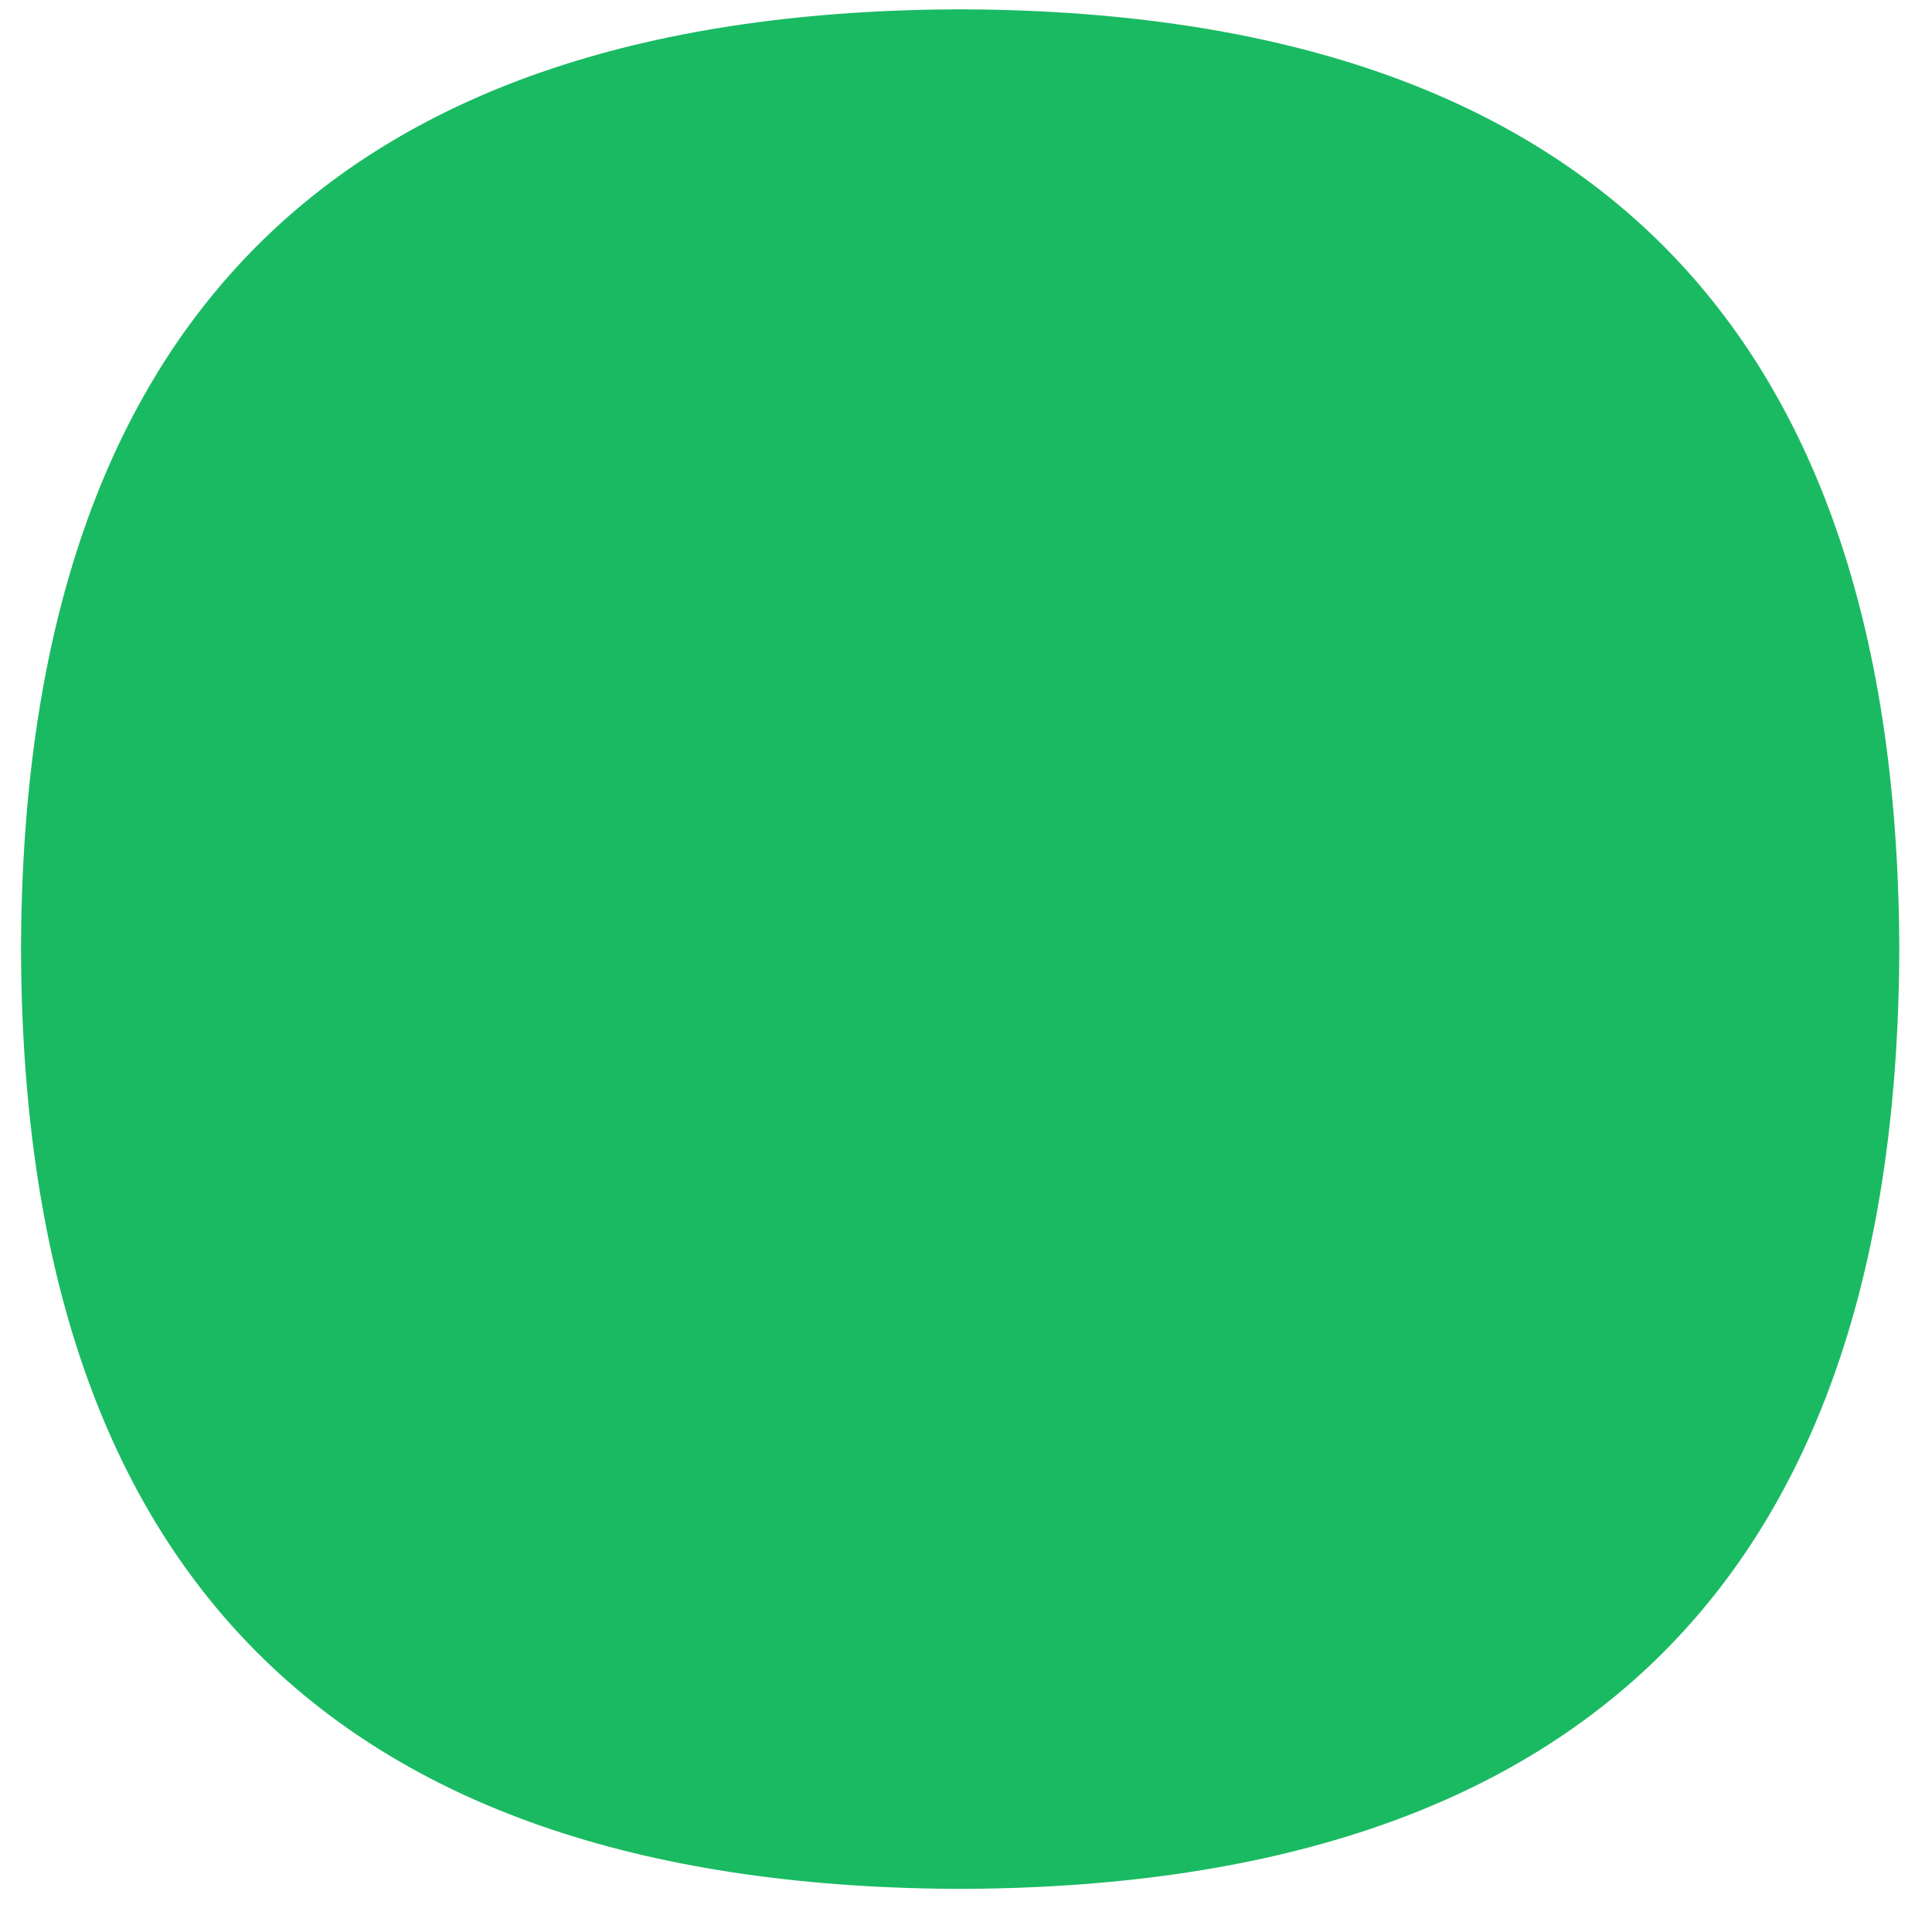 ﻿<?xml version="1.0" encoding="utf-8"?>
<svg version="1.1" xmlns:xlink="http://www.w3.org/1999/xlink" width="16px" height="16px" xmlns="http://www.w3.org/2000/svg">
  <g transform="matrix(1 0 0 1 -149 -413 )">
    <path d="M 0.174 7.903  C 0.174 2.686  2.783 0.077  8 0.077  L 7.903 0.077  C 13.121 0.077  15.729 2.686  15.729 7.903  L 15.729 7.816  C 15.729 13.034  13.121 15.643  7.903 15.643  L 8 15.643  C 2.783 15.643  0.174 13.034  0.174 7.816  L 0.174 7.903  Z " fill-rule="nonzero" fill="#1aba62" stroke="none" transform="matrix(1 0 0 1 149 413 )" />
  </g>
</svg>